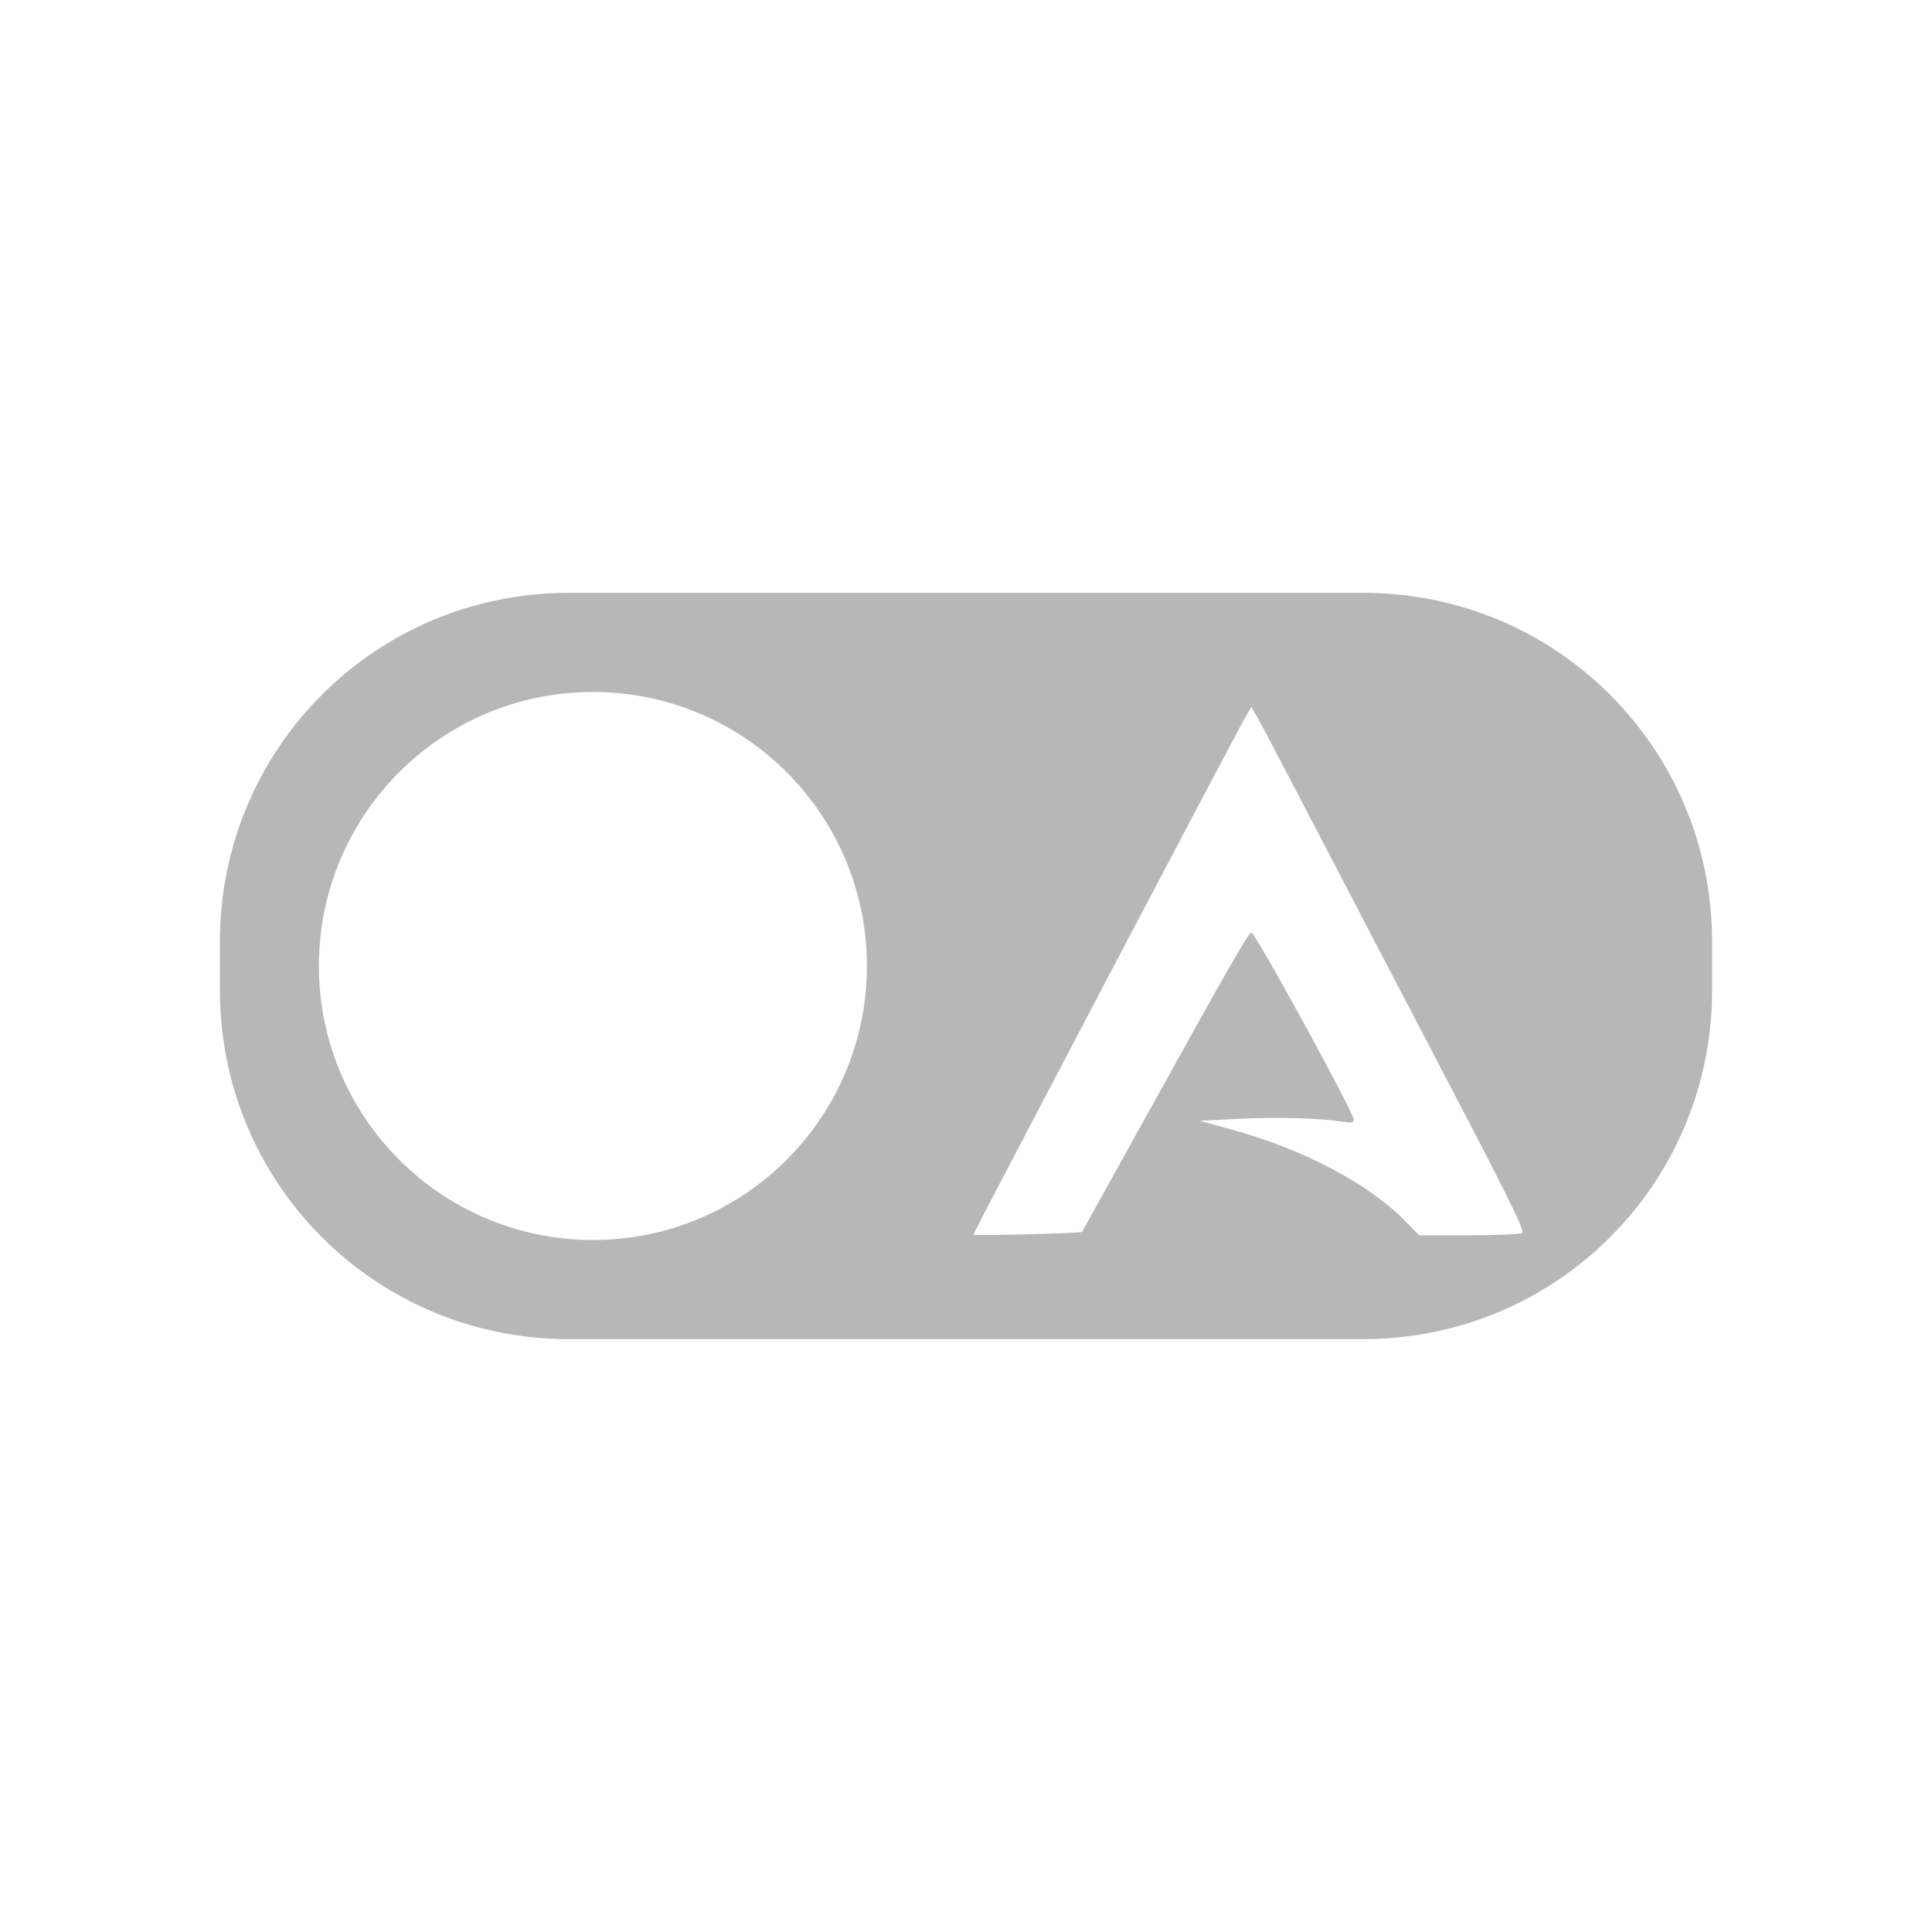 <svg width="512" height="512" version="1.1" viewBox="0 0 512 512" xmlns="http://www.w3.org/2000/svg">
 <path d="m150.7 157.11c-51.203 0-92.423 41.259-92.423 92.465v12.84c0 51.205 41.218 92.465 92.423 92.465h210.6c51.203 0 92.423-41.259 92.423-92.465v-12.84c0-51.201-41.211-92.458-92.411-92.465zm6.427 26.267c40.106 0 72.617 32.506 72.617 72.617 0 40.106-32.506 72.617-72.617 72.617-40.106 0-72.617-32.506-72.617-72.617 0-40.106 32.506-72.617 72.617-72.617zm174.51 3.956 1.764 3.095c0.97 1.702 8.082 15.238 15.803 30.079 7.721 14.841 23.288 44.681 34.596 66.31 15.867 30.35 20.343 39.463 19.603 39.932-0.527 0.334-6.881 0.611-14.12 0.617l-13.161 0.012-3.883-3.937c-9.738-9.874-26.757-18.823-45.777-24.075l-8.522-2.354 10.653-0.533c10.006-0.502 21.295-0.165 27.466 0.822 2.063 0.33 2.713 0.195 2.713-0.563 0-1.873-26.111-49.601-27.136-49.601-0.747 0-6.018 9.188-26.48 46.156-10.052 18.161-18.331 33.087-18.399 33.17-0.303 0.368-28.819 1.091-28.819 0.732 0-0.481 69.746-133.15 72.084-137.12z" fill="#b7b7b7" stroke-width="1.253"/>
</svg>
